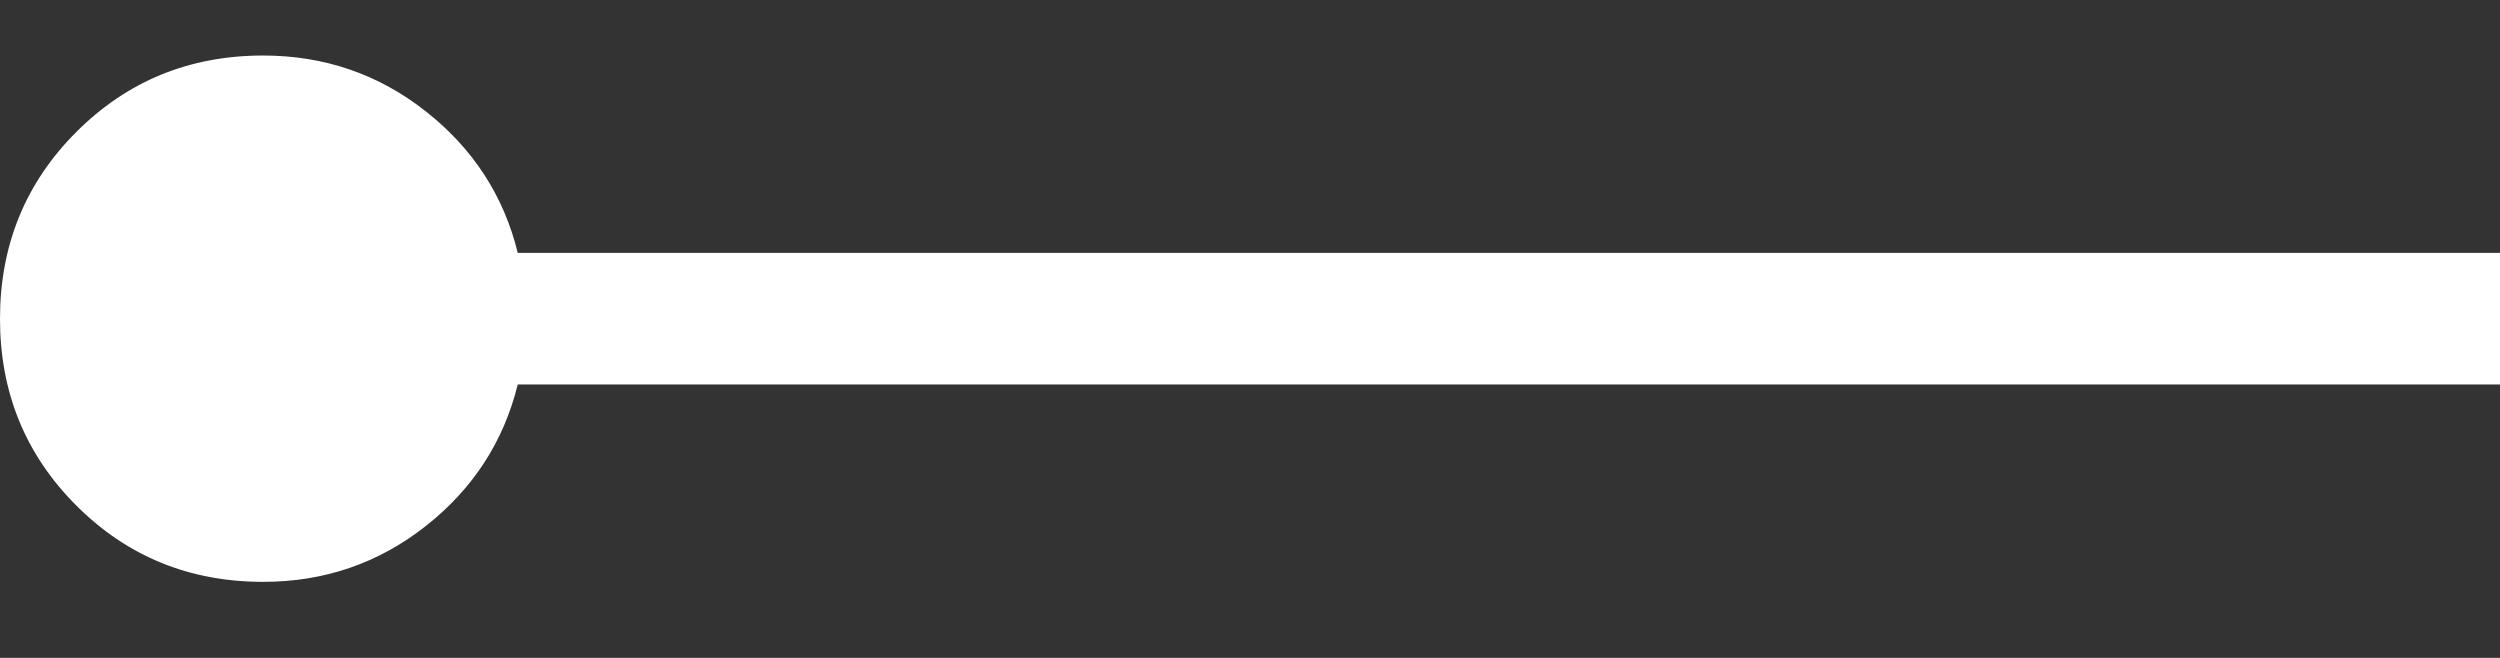 <svg width="19" height="5" viewBox="0 0 19 5" fill="none" xmlns="http://www.w3.org/2000/svg">
<rect x="0" y="0" width="19" height="5" fill="#333333" stroke="none"/>
<path d="M2 4.422C1.44 4.422 0.967 4.229 0.58 3.842C0.193 3.455 0 2.982 0 2.423C0 1.864 0.193 1.39 0.58 1.003C0.967 0.616 1.44 0.422 2 0.422C2.465 0.422 2.878 0.564 3.237 0.847C3.596 1.13 3.829 1.489 3.935 1.922H19V2.922H3.935C3.828 3.355 3.596 3.714 3.237 3.997C2.878 4.28 2.466 4.422 2 4.422Z" fill="white"/>
</svg>
